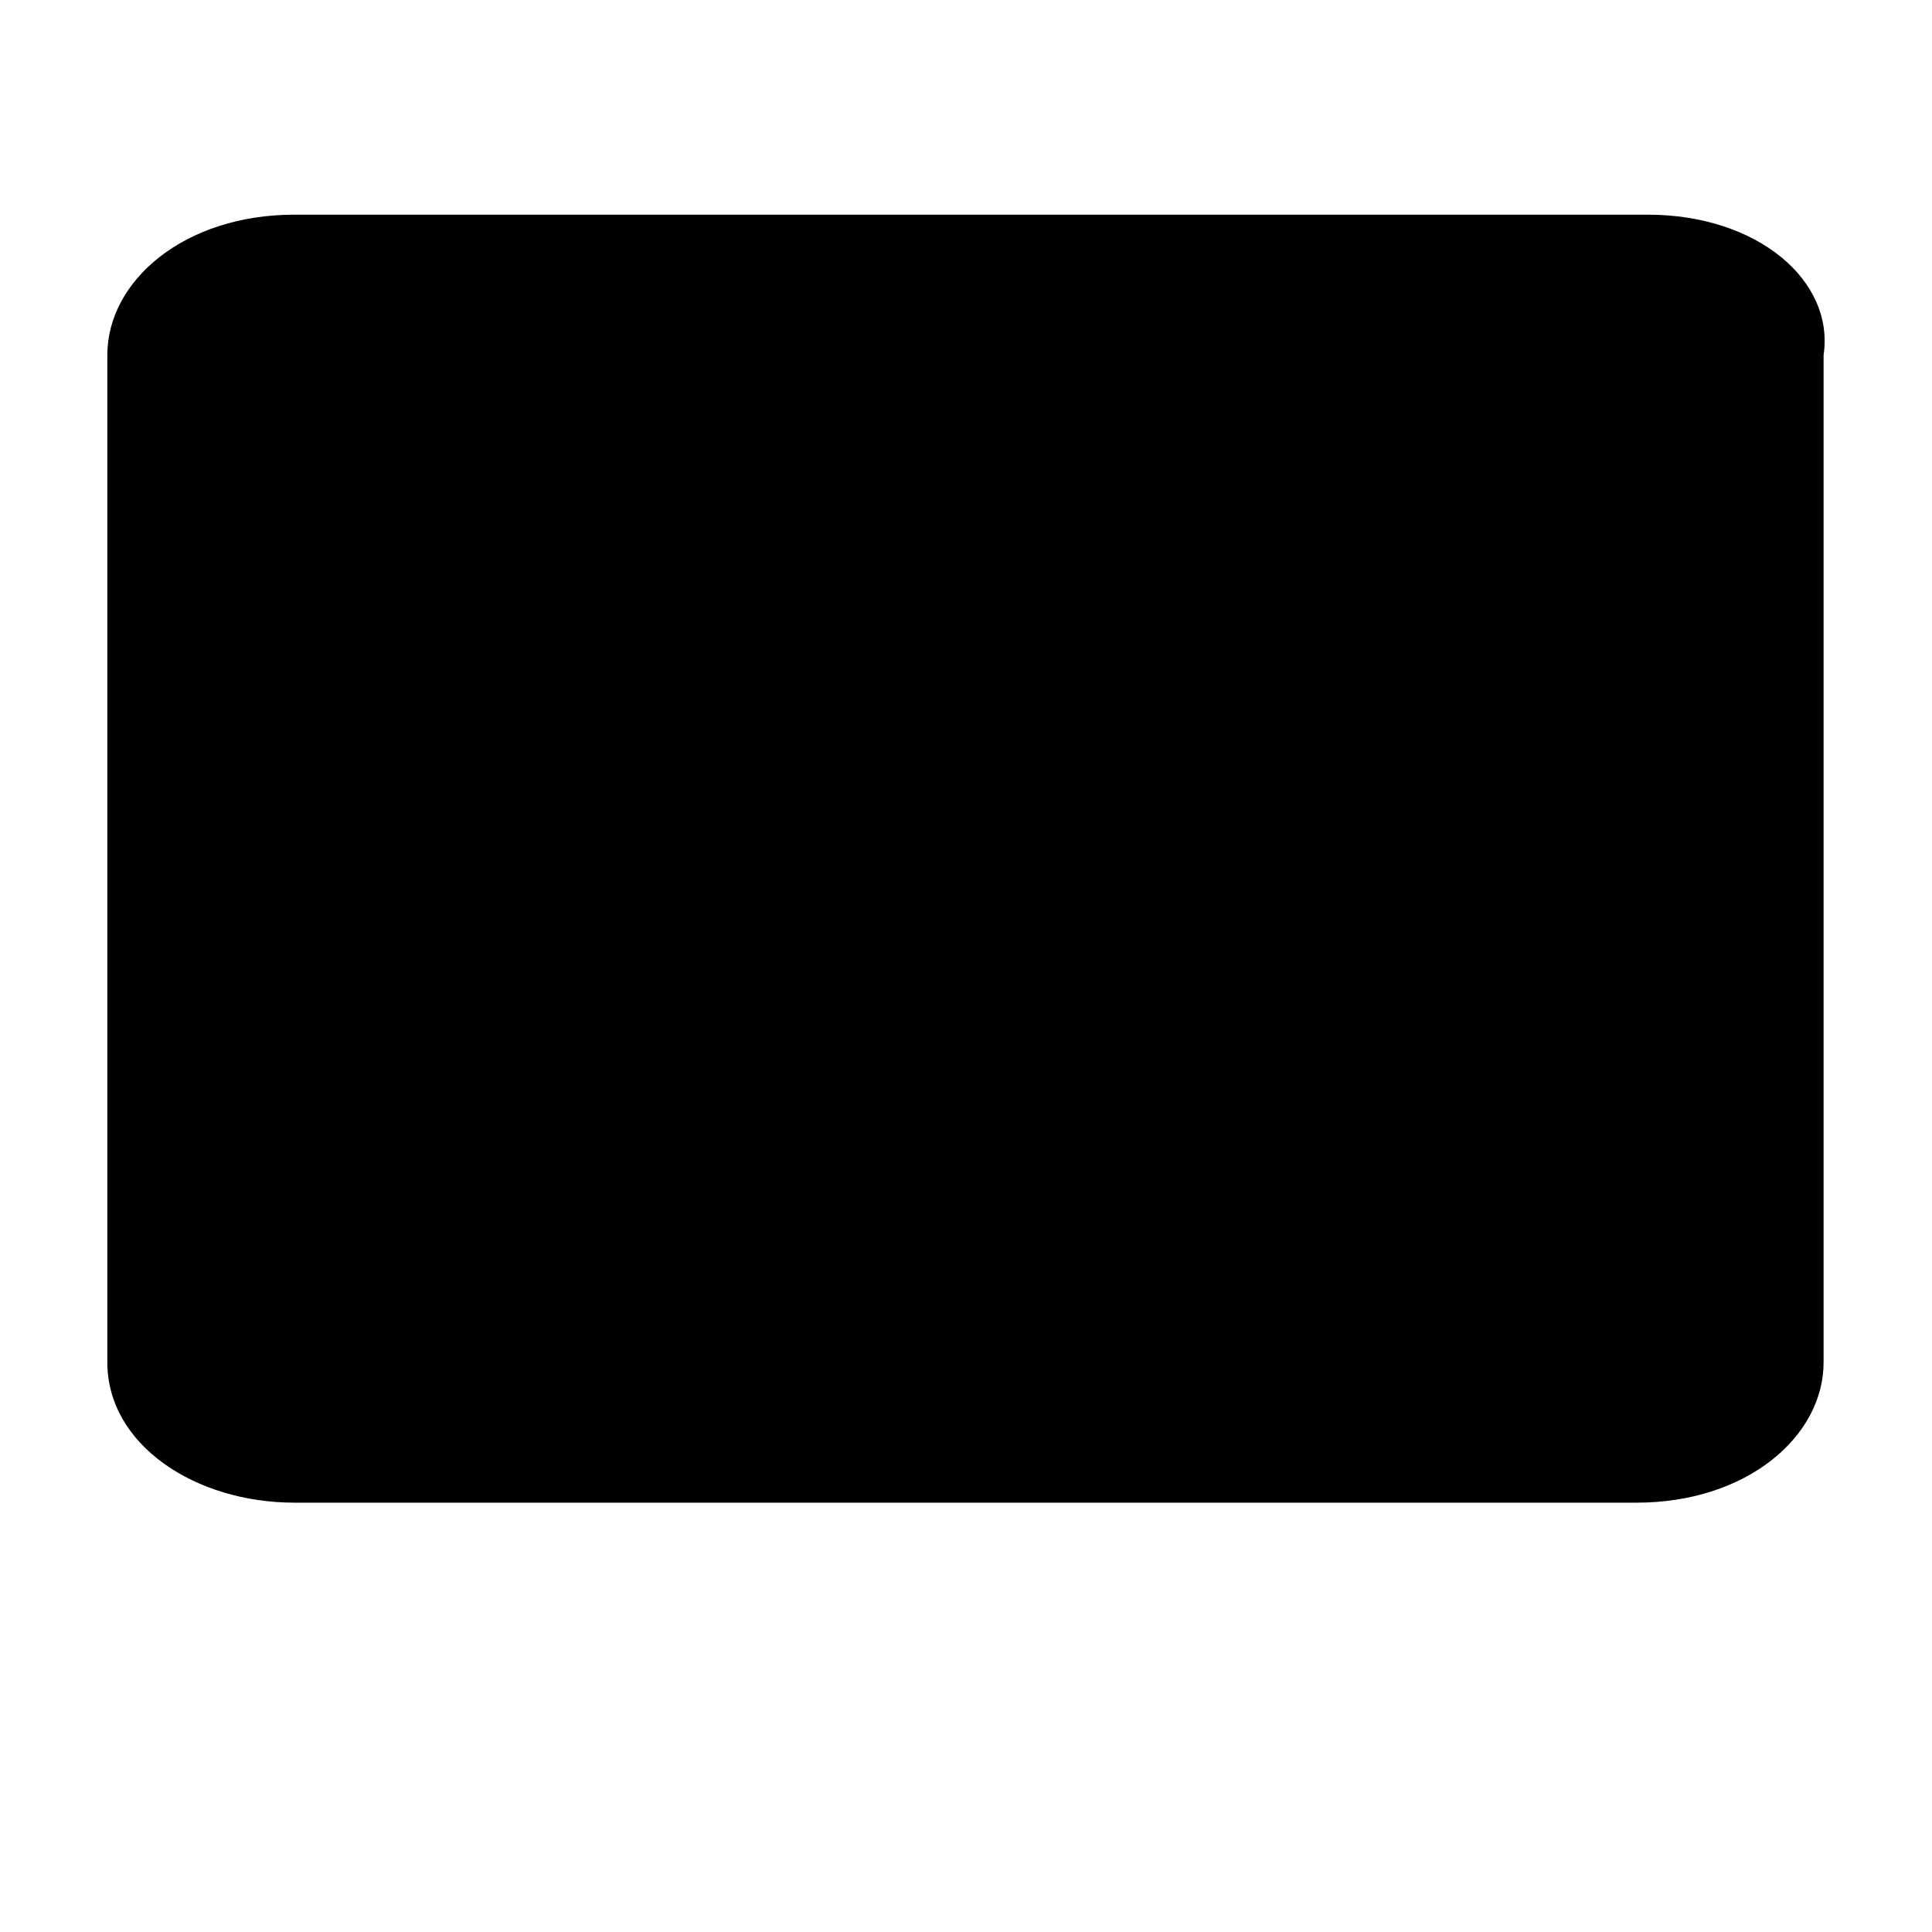 <svg xmlns="http://www.w3.org/2000/svg" width="18" height="18" fill="currentColor" viewBox="0 0 18 18">
  <path d="M15.35 2H2.743C1.718 2 1 2.615 1 3.308v9.384C1 13.462 1.82 14 2.743 14h12.505c1.025 0 1.742-.615 1.742-1.308V3.308C17.093 2.615 16.375 2 15.35 2ZM9 14v3m-4 0h8"/>
</svg>
